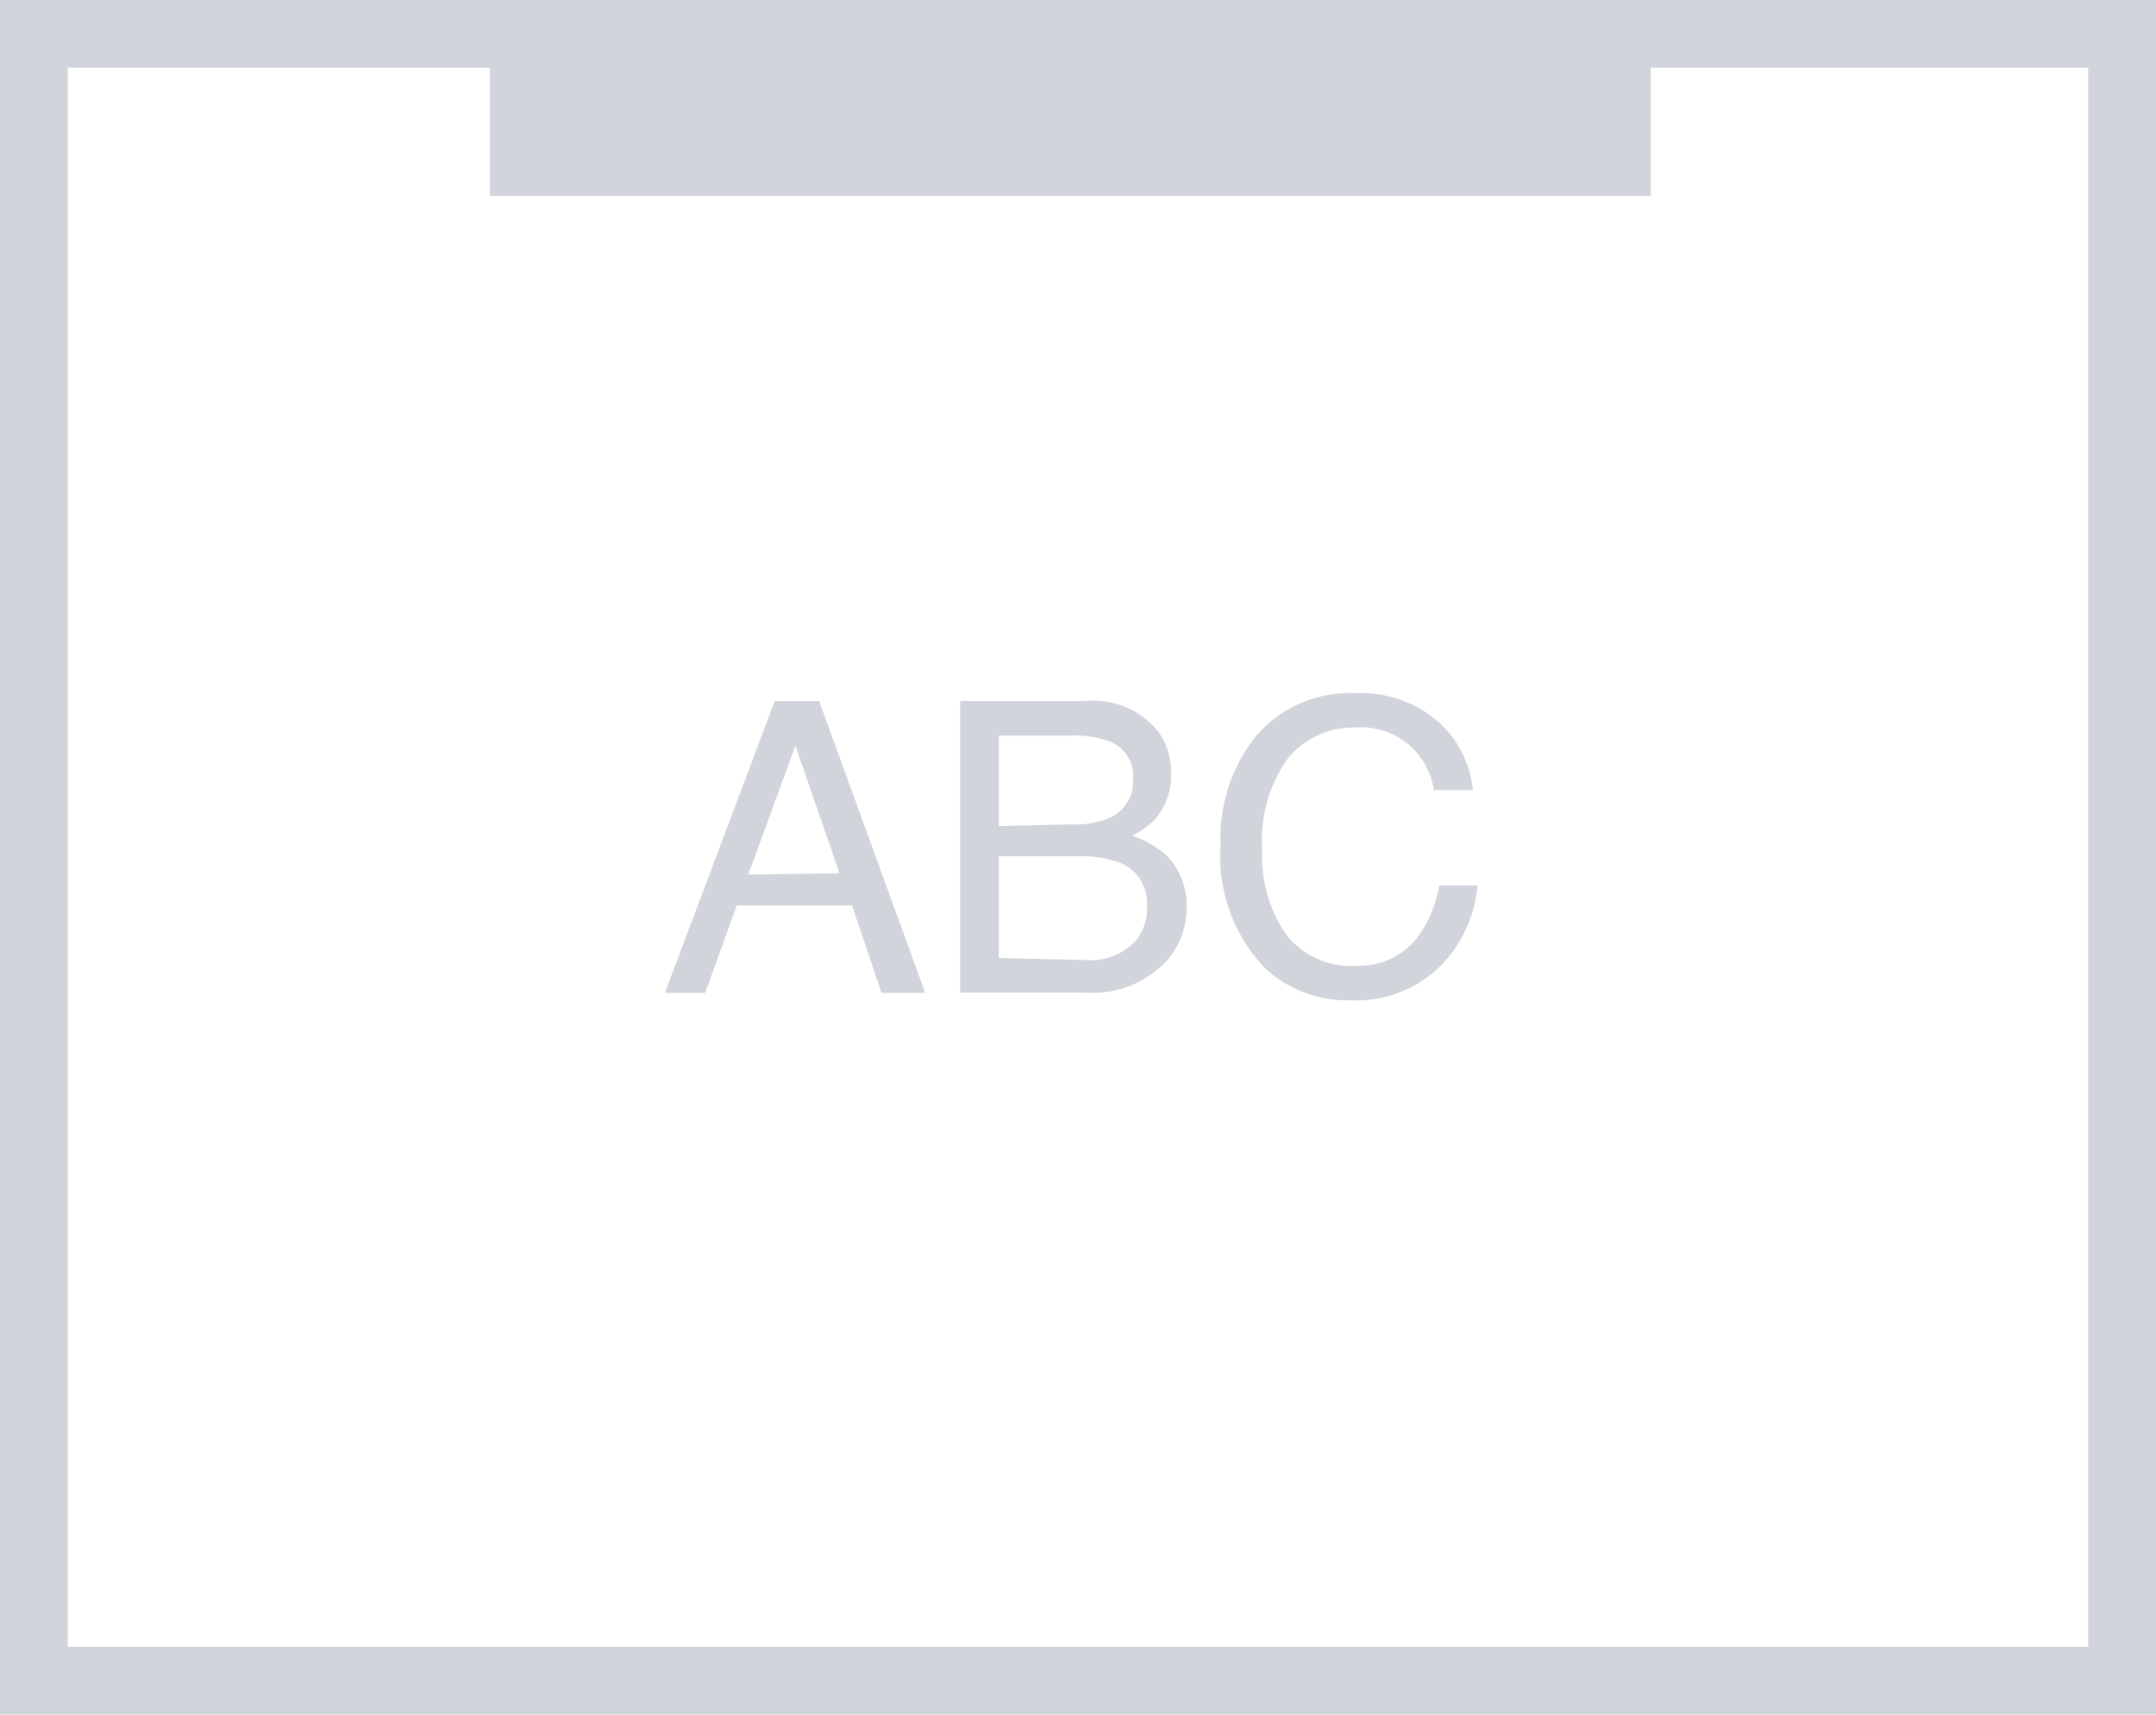 <svg xmlns="http://www.w3.org/2000/svg" viewBox="0 0 63.59 50.58"><defs><style>.cls-1{fill:#d1d5db;}</style></defs><g id="レイヤー_2" data-name="レイヤー 2"><g id="light"><path class="cls-1" d="M61.59,2V48.58H2V2H61.59m2-2H0V50.58H63.59V0Z"/><rect class="cls-1" x="14.45" y="0.79" width="34.24" height="4.99"/><path class="cls-1" d="M22.85,20.68h1.31l3.13,8.61H26l-.87-2.58H21.73l-.93,2.58H19.61Zm1.91,5.08L23.46,22l-1.39,3.8Z"/><path class="cls-1" d="M28.32,20.68H32a2.46,2.46,0,0,1,2.16.9,2,2,0,0,1,.38,1.23,1.93,1.93,0,0,1-.46,1.34,2.28,2.28,0,0,1-.69.5,3,3,0,0,1,1,.57A2.09,2.09,0,0,1,35,26.77a2.4,2.4,0,0,1-.53,1.51,3,3,0,0,1-2.49,1H28.32Zm3.28,3.64a2.58,2.58,0,0,0,1.16-.21A1.17,1.17,0,0,0,33.42,23a1.1,1.1,0,0,0-.7-1.13,3.08,3.08,0,0,0-1.16-.17h-2.1v2.67Zm.4,4a1.81,1.81,0,0,0,1.54-.62,1.51,1.51,0,0,0,.29-1A1.27,1.27,0,0,0,33,25.44a3.27,3.27,0,0,0-1.19-.18H29.46v3Z"/><path class="cls-1" d="M42.44,21.31a3.07,3.07,0,0,1,1,2H42.29A2.16,2.16,0,0,0,40,21.46a2.54,2.54,0,0,0-2,.89,4.16,4.16,0,0,0-.77,2.75,4.06,4.06,0,0,0,.69,2.45,2.42,2.42,0,0,0,2.07.94,2.17,2.17,0,0,0,1.93-1,3.77,3.77,0,0,0,.53-1.37h1.13a3.9,3.9,0,0,1-1,2.28,3.54,3.54,0,0,1-2.74,1.11,3.6,3.6,0,0,1-2.49-.91A4.78,4.78,0,0,1,36,24.9a4.81,4.81,0,0,1,1-3.13,3.63,3.63,0,0,1,3-1.32A3.45,3.45,0,0,1,42.44,21.31Z"/></g></g></svg>